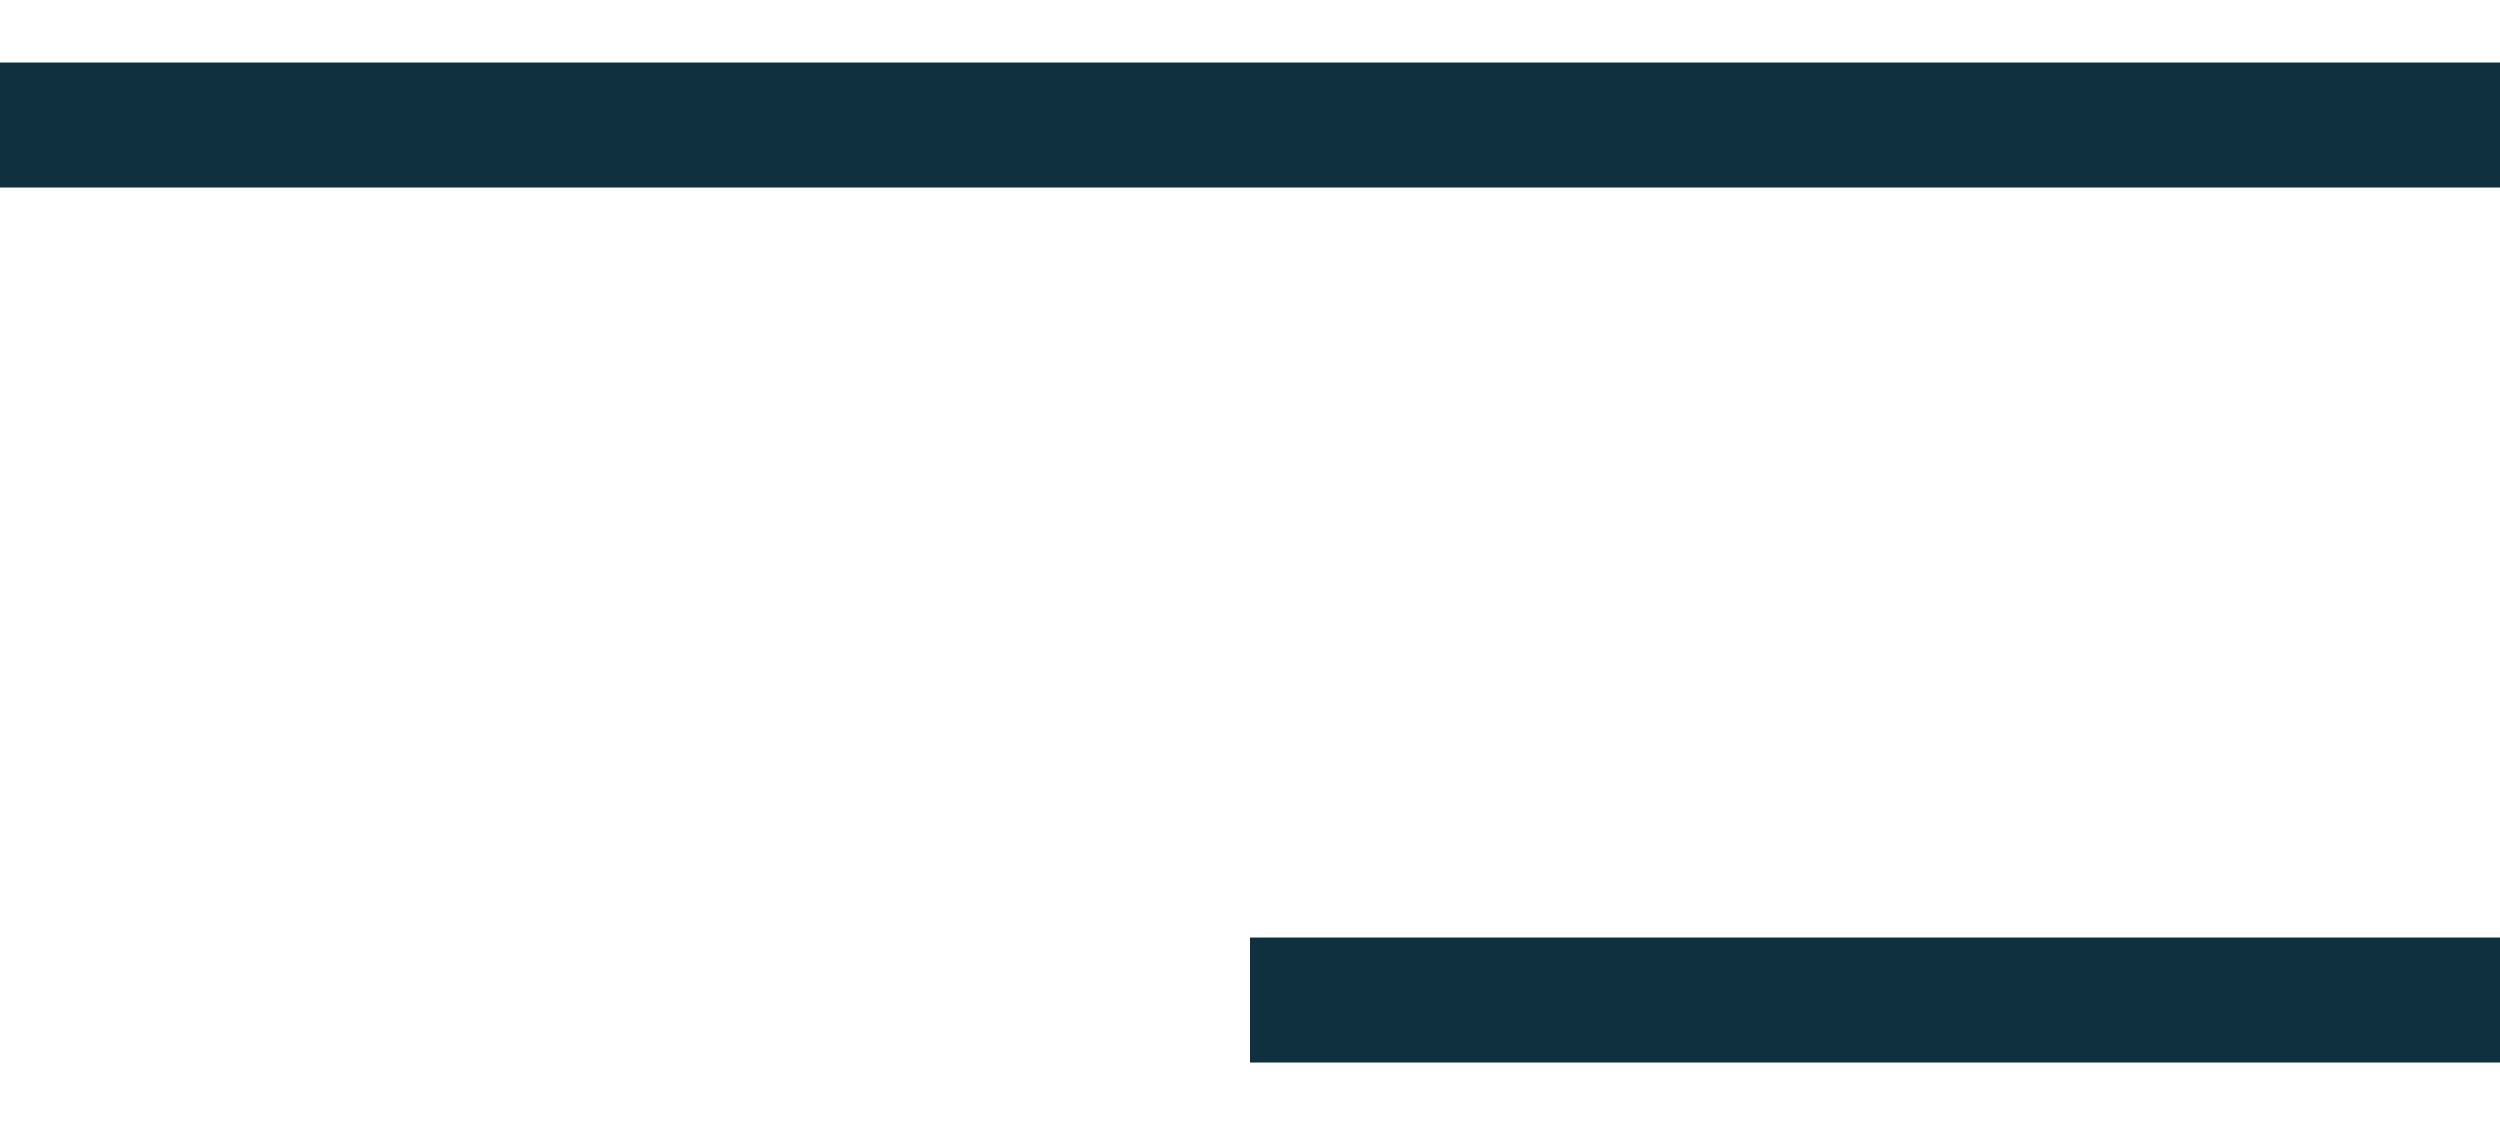 <svg width="20" height="9" viewBox="0 0 20 9" fill="none" xmlns="http://www.w3.org/2000/svg">
<path d="M0 1C1.455 1 13.939 1 20 1" stroke="#0F303F"/>
<path d="M10 8C10.727 8 16.97 8 20 8" stroke="#0F303F"/>
</svg>
